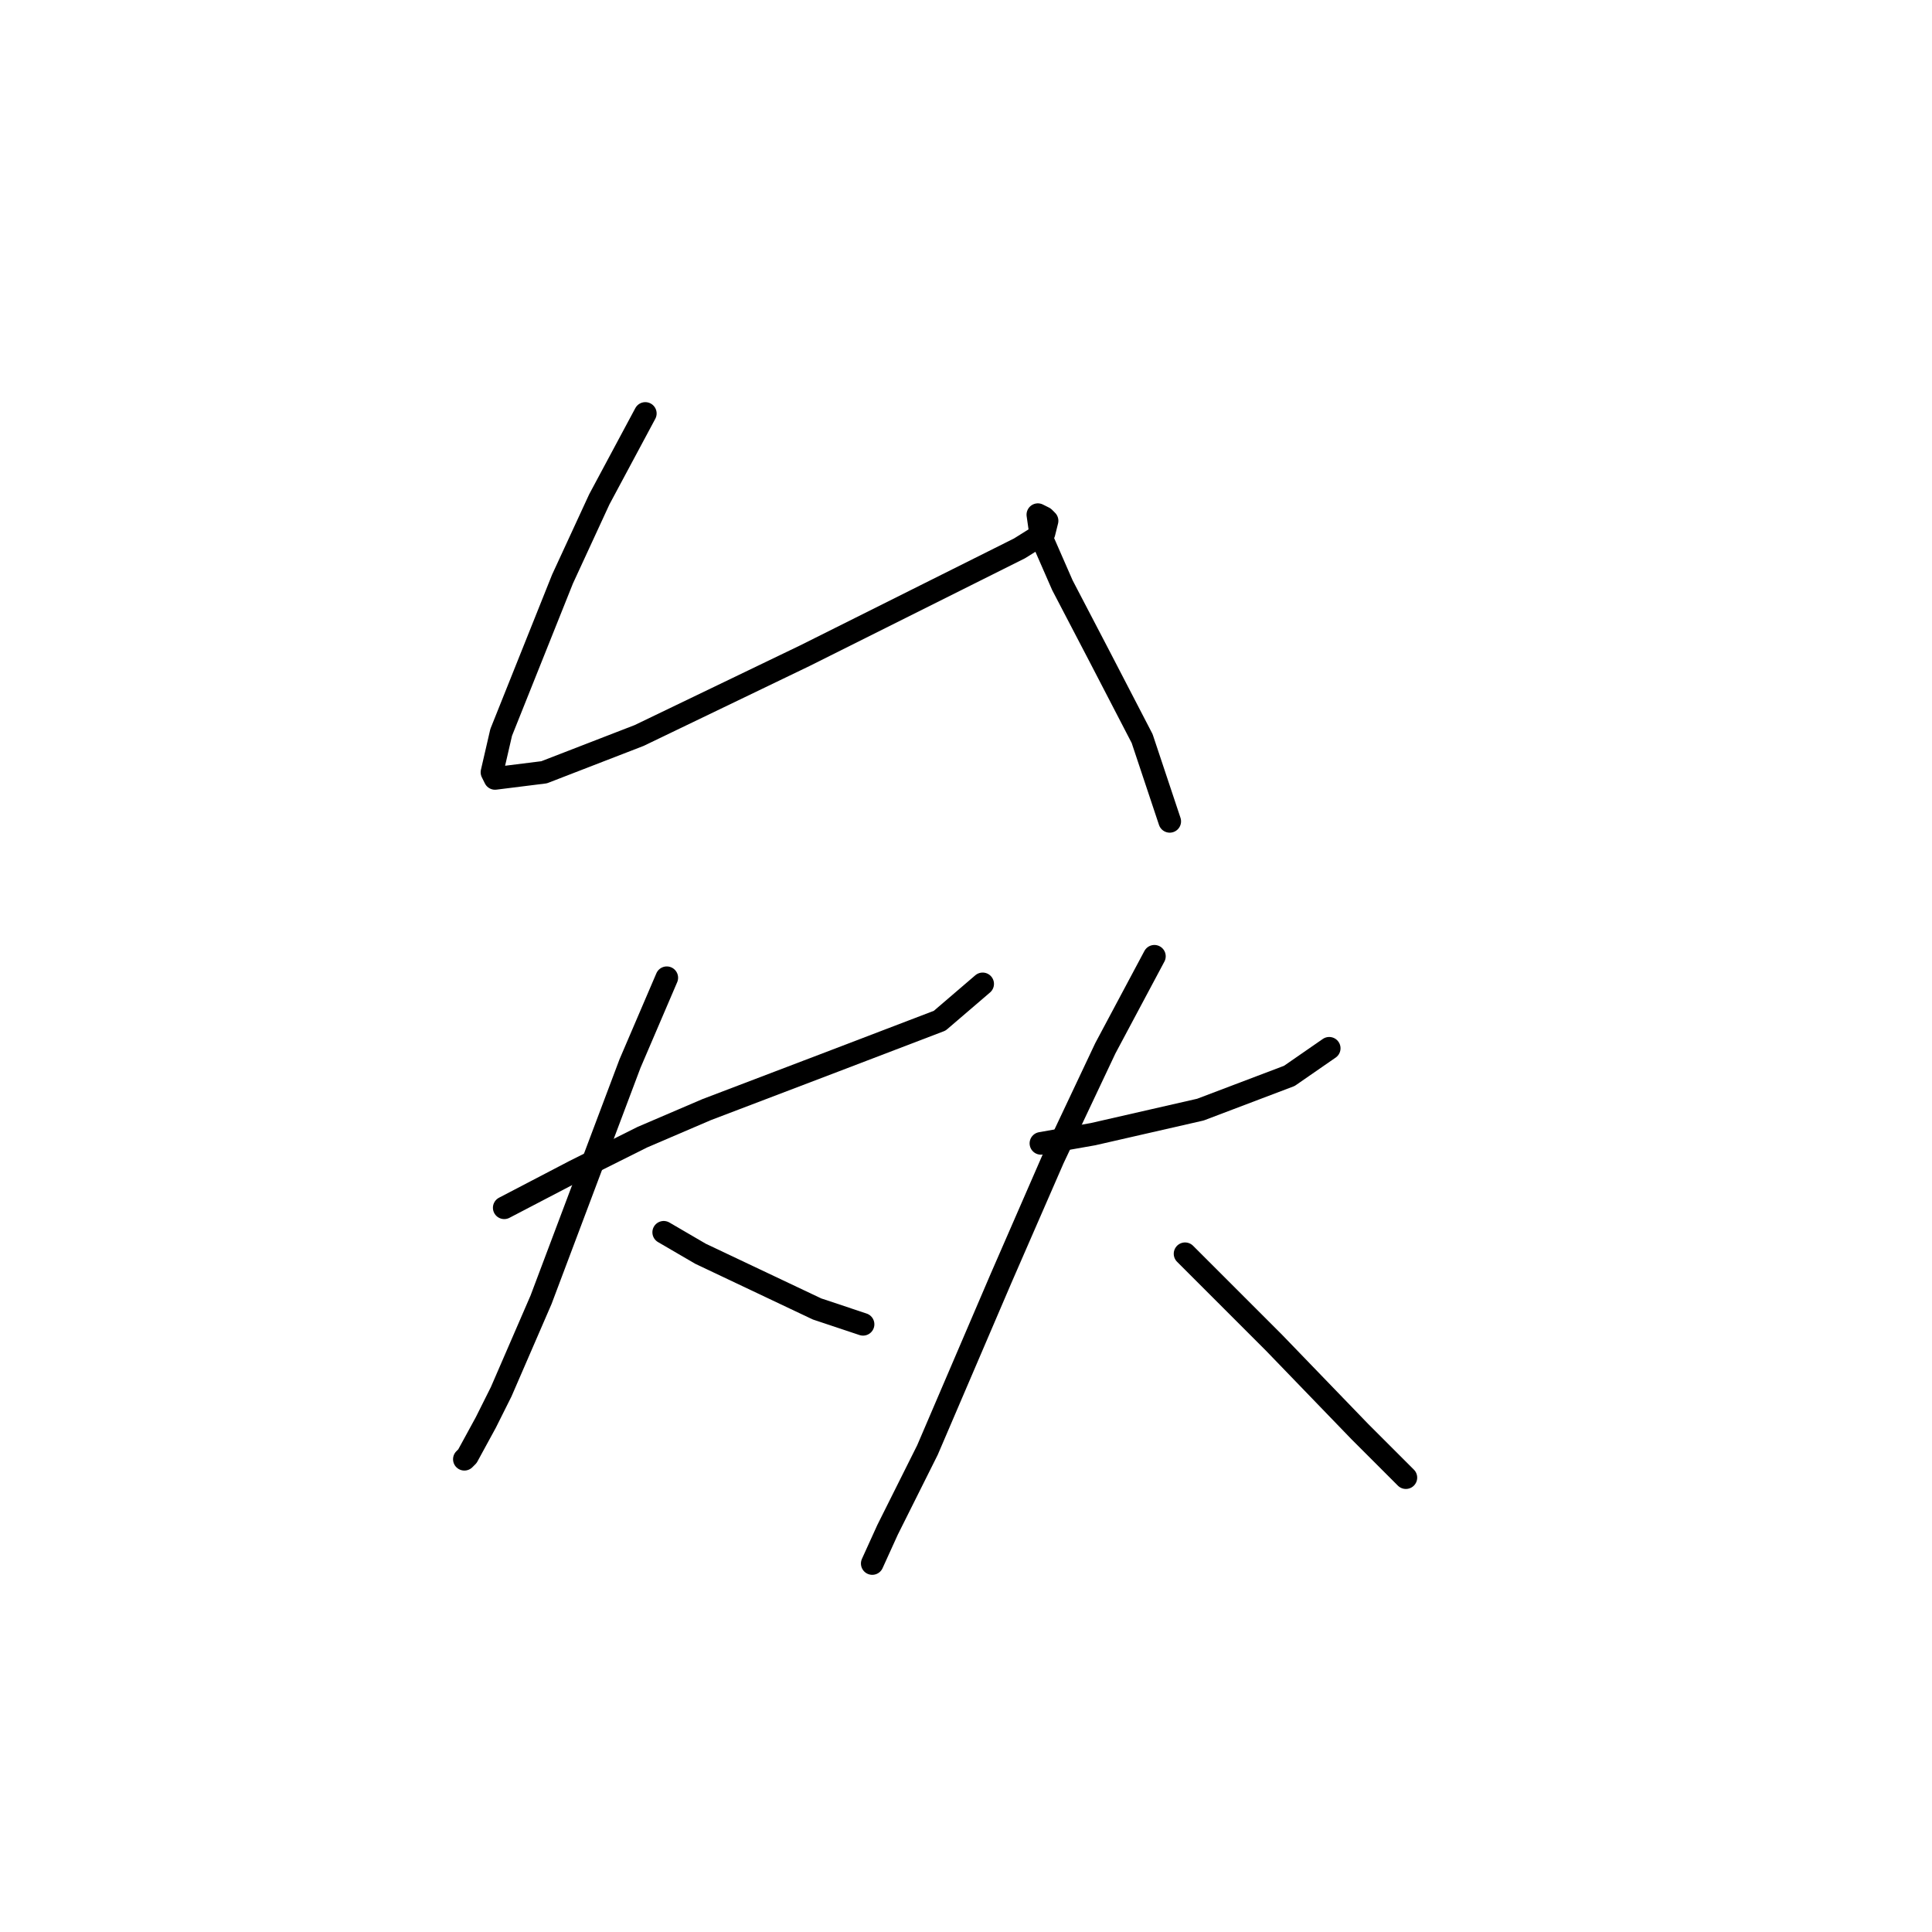 <?xml version="1.0" standalone="no"?>
    <svg width="256" height="256" xmlns="http://www.w3.org/2000/svg" version="1.1">
    <polyline stroke="black" stroke-width="3" stroke-linecap="round" fill="transparent" stroke-linejoin="round" points="85.507 54.786 79.412 66.164 74.535 76.73 66.408 97.048 65.189 102.331 65.595 103.144 72.097 102.331 84.694 97.455 106.638 86.889 113.953 83.232 126.956 76.73 135.084 72.666 138.335 70.634 138.741 69.009 138.335 68.603 137.522 68.196 137.928 71.041 140.773 77.543 145.649 86.889 151.338 97.861 154.996 108.833 154.996 108.833 " />
        <polyline stroke="black" stroke-width="3" stroke-linecap="round" fill="transparent" stroke-linejoin="round" points="66.814 160.035 76.161 155.158 85.101 150.688 93.634 147.031 110.702 140.529 124.518 135.247 130.207 130.37 130.207 130.37 " />
        <polyline stroke="black" stroke-width="3" stroke-linecap="round" fill="transparent" stroke-linejoin="round" points="88.352 129.557 83.475 140.936 71.691 172.226 66.408 184.417 64.376 188.48 61.938 192.951 61.531 193.357 61.531 193.357 " />
        <polyline stroke="black" stroke-width="3" stroke-linecap="round" fill="transparent" stroke-linejoin="round" points="87.945 163.286 92.822 166.13 108.264 173.445 114.359 175.477 114.359 175.477 " />
        <polyline stroke="black" stroke-width="3" stroke-linecap="round" fill="transparent" stroke-linejoin="round" points="137.928 151.501 144.836 150.282 159.059 147.031 170.844 142.561 176.127 138.904 176.127 138.904 " />
        <polyline stroke="black" stroke-width="3" stroke-linecap="round" fill="transparent" stroke-linejoin="round" points="152.964 126.713 146.462 138.904 139.554 153.533 132.646 169.381 122.893 192.138 117.61 202.703 115.578 207.173 115.578 207.173 " />
        <polyline stroke="black" stroke-width="3" stroke-linecap="round" fill="transparent" stroke-linejoin="round" points="157.027 166.13 162.717 171.819 168.812 177.915 180.19 189.7 186.286 195.795 186.286 195.795 " />
        </svg>